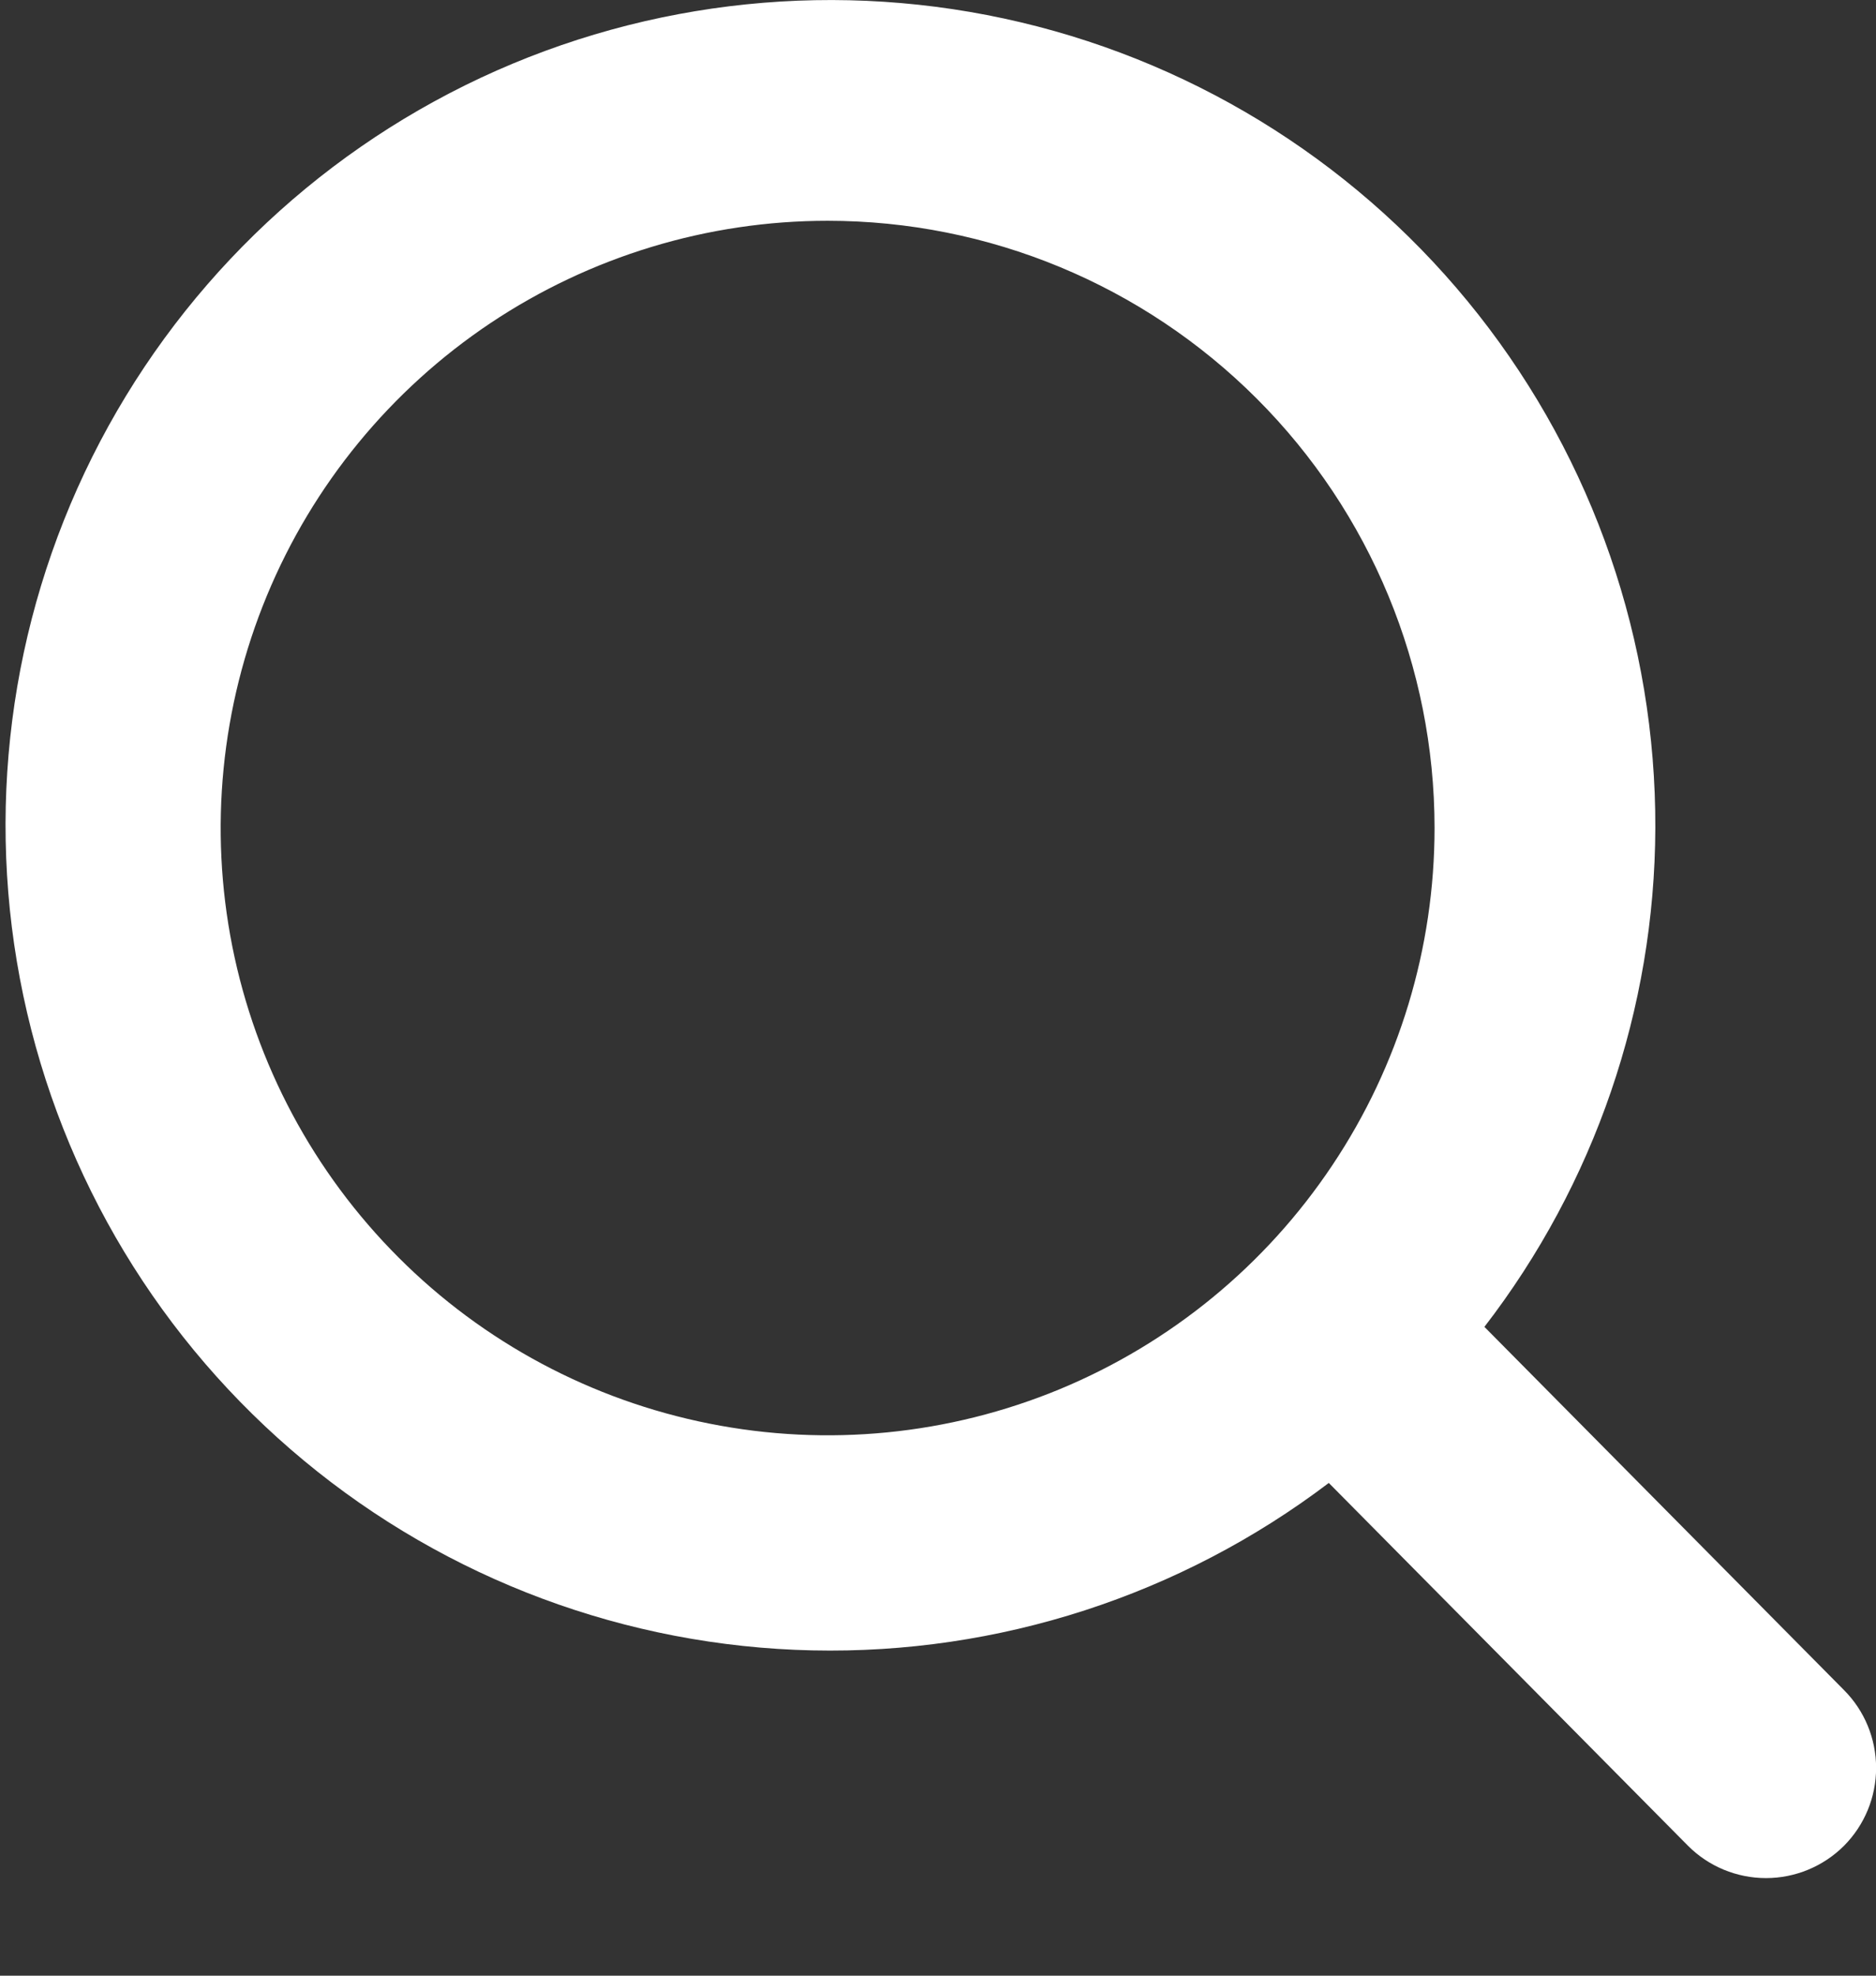 <svg width="19" height="20" viewBox="0 0 19 20" fill="none" xmlns="http://www.w3.org/2000/svg">
<rect x="0" y="0" width="19" height="20" fill="#333333" stroke="none"/>
<path d="M18.675 18.686C18.465 18.895 18.181 19.012 17.886 19.012C17.59 19.012 17.306 18.895 17.097 18.686L13.458 15.012C11.955 16.151 10.112 16.748 8.228 16.707C6.343 16.666 4.528 15.989 3.077 14.785C1.626 13.582 0.625 11.923 0.236 10.079C-0.153 8.234 0.093 6.312 0.934 4.626C1.776 2.939 3.163 1.586 4.87 0.787C6.578 -0.011 8.505 -0.209 10.339 0.226C12.173 0.661 13.806 1.704 14.973 3.185C16.14 4.666 16.771 6.497 16.765 8.382C16.759 10.21 16.15 11.985 15.034 13.432L18.675 17.108C18.884 17.317 19.001 17.601 19.001 17.897C19.001 18.193 18.884 18.476 18.675 18.686ZM8.382 2.235C7.167 2.235 5.978 2.596 4.967 3.271C3.956 3.947 3.168 4.907 2.703 6.03C2.238 7.153 2.116 8.389 2.353 9.582C2.591 10.774 3.176 11.869 4.036 12.729C4.895 13.589 5.991 14.174 7.183 14.411C8.376 14.649 9.611 14.527 10.735 14.062C11.858 13.596 12.818 12.808 13.493 11.797C14.169 10.787 14.529 9.598 14.529 8.382C14.529 6.752 13.882 5.189 12.729 4.036C11.576 2.883 10.013 2.235 8.382 2.235Z" fill="white"/>
</svg>
